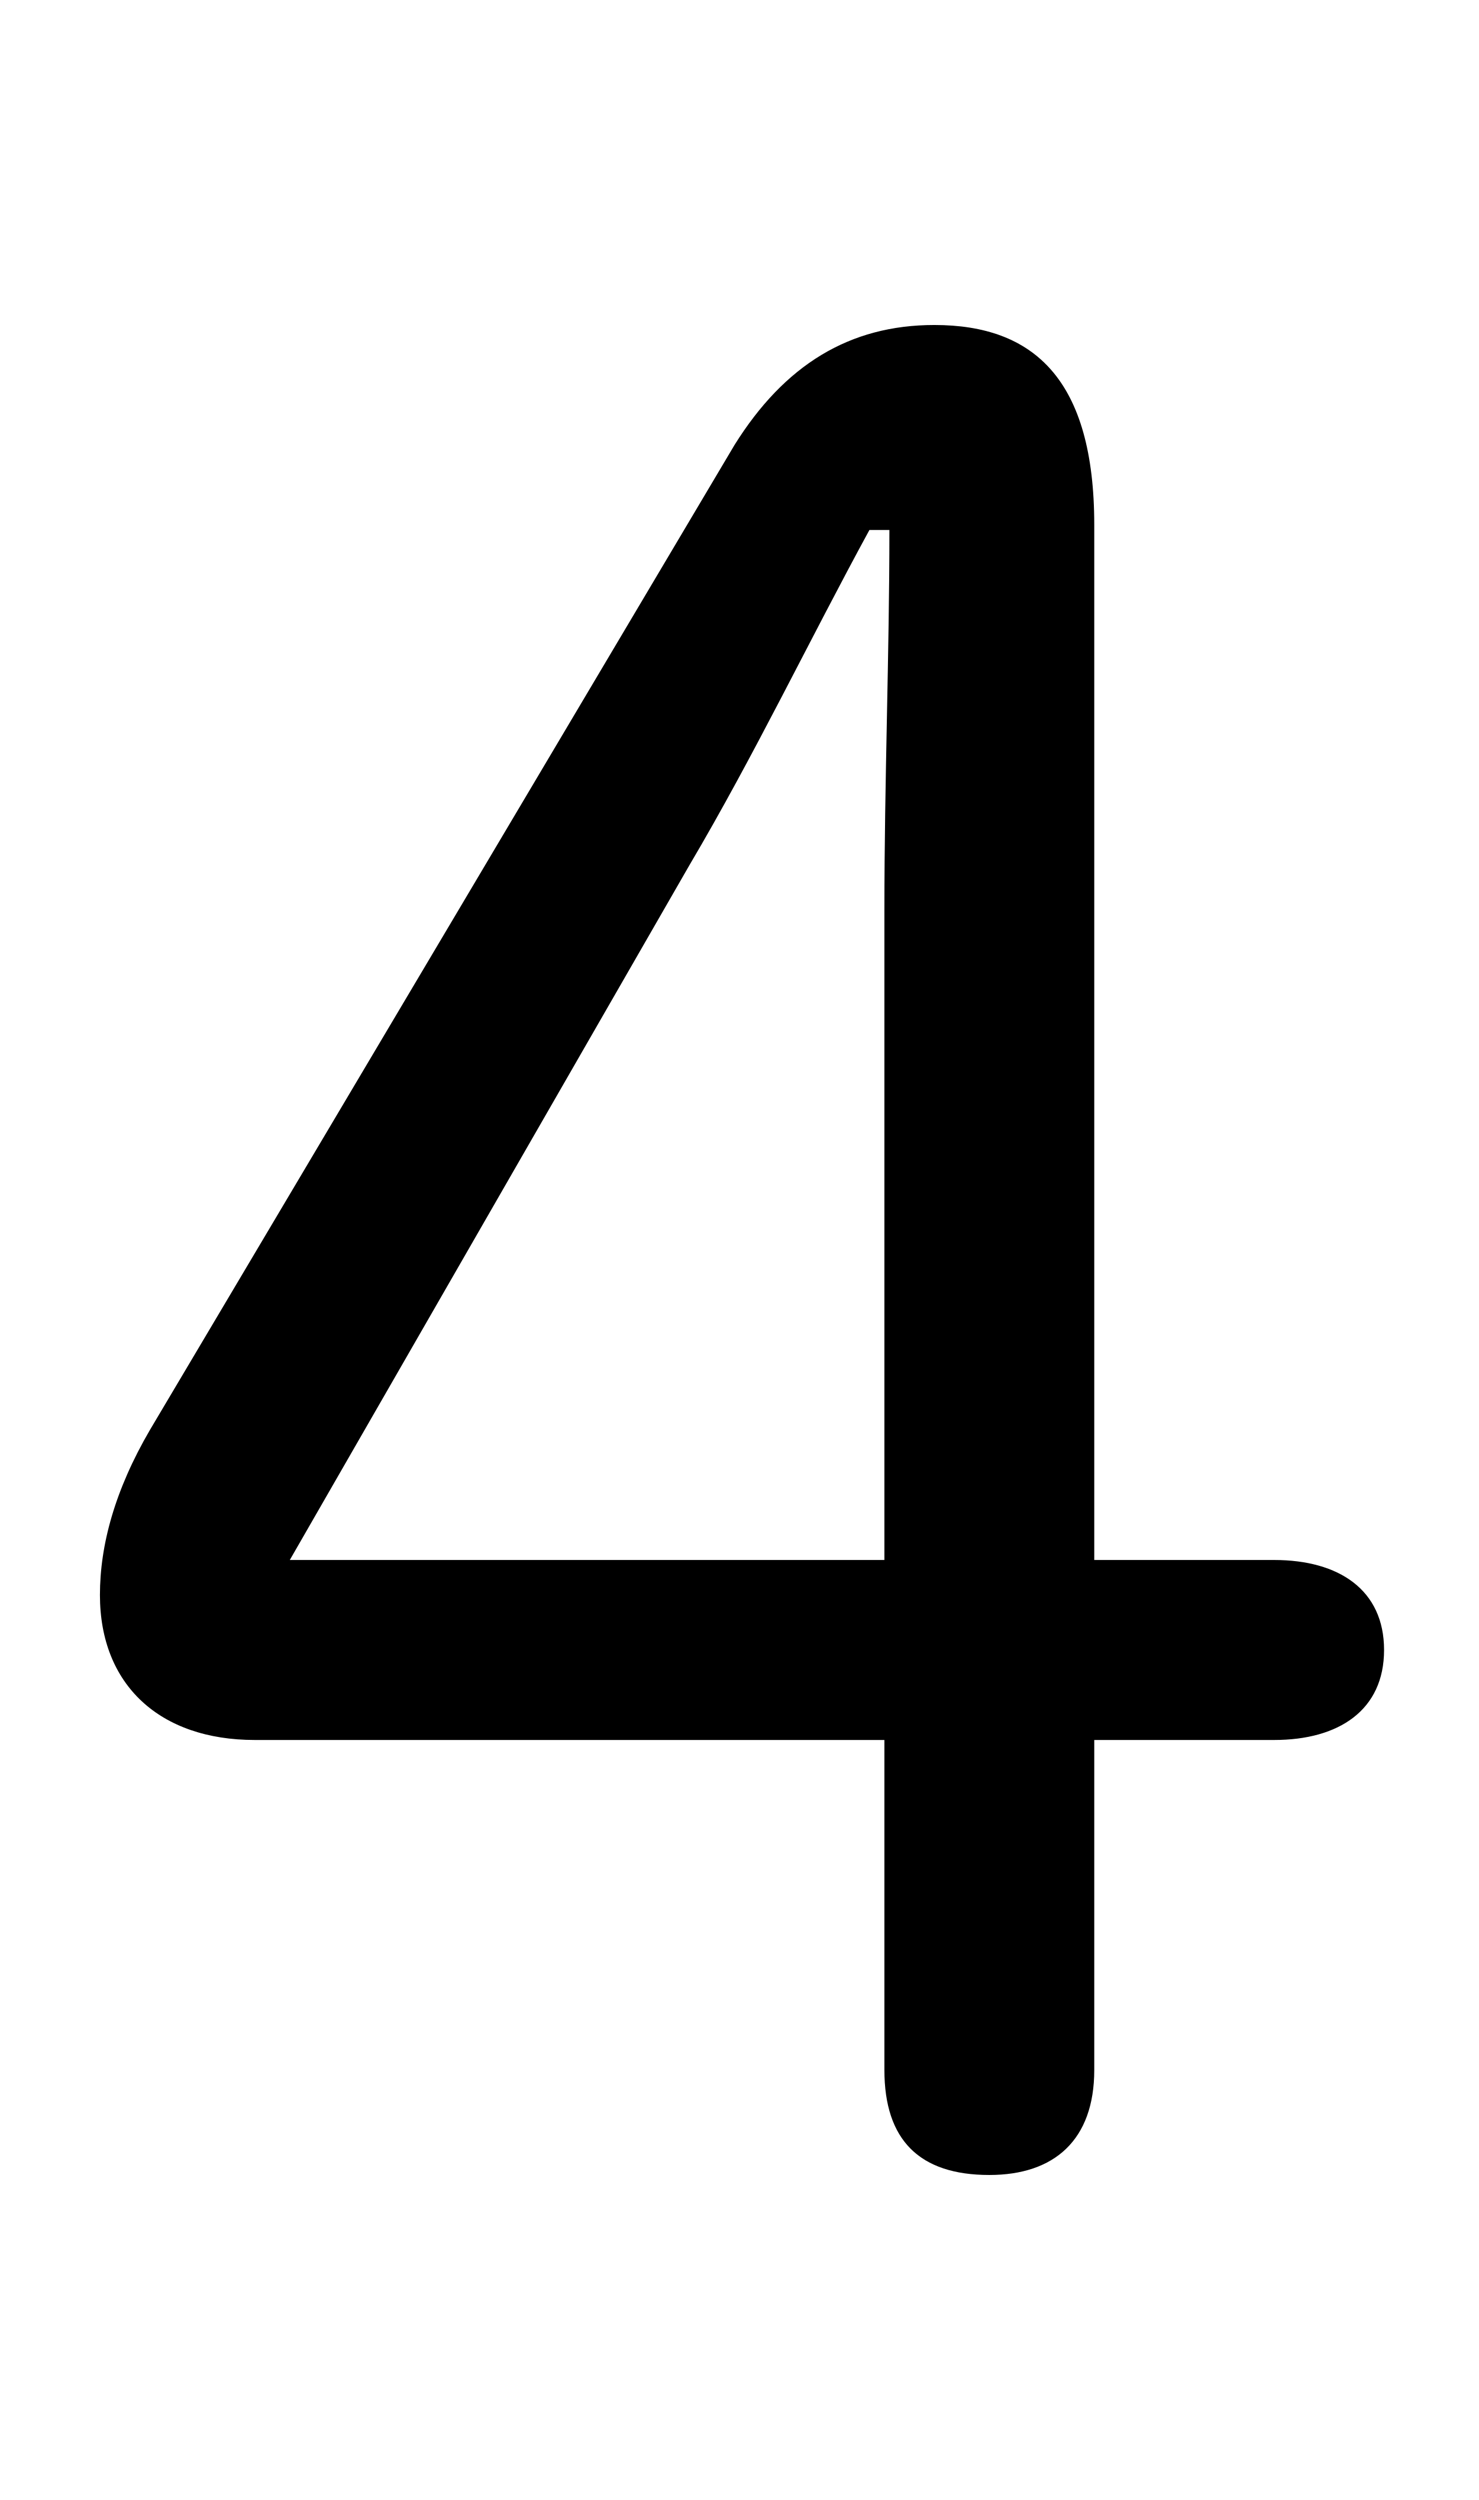 <svg xmlns="http://www.w3.org/2000/svg" viewBox="0 -44.0 29.6 50.0">
    <rect x="0" y="-44.0" width="29.6" height="50.0" fill="#808080" stroke="none"/>
    <g transform="scale(1, -1)">
        <!-- ボディの枠 -->
        <rect x="0" y="-6.0" width="29.6" height="50.0"
            stroke="white" fill="white"/>
        <!-- グリフ座標系の原点 -->
        <circle cx="0" cy="0" r="5" fill="white"/>
        <!-- グリフのアウトライン -->
        <g style="fill:black;stroke:#000000;stroke-width:0;stroke-linecap:round;stroke-linejoin:round;">
        <path d="M 17.7 9.2 L 17.7 2.6 C 17.7 1.2 18.4 0.5 19.8 0.5 C 21.1 0.5 21.9 1.2 21.9 2.6 L 21.9 9.2 L 25.5 9.2 C 26.8 9.2 27.7 9.8 27.7 11.0 C 27.7 12.2 26.8 12.8 25.5 12.8 L 21.9 12.8 L 21.9 33.5 C 21.9 36.4 20.7 37.5 18.7 37.5 C 17.0 37.5 15.7 36.7 14.7 35.1 L 3.0 15.4 C 2.3 14.2 2.0 13.1 2.0 12.1 C 2.0 10.3 3.2 9.2 5.1 9.2 Z M 17.7 12.8 L 5.8 12.8 L 13.8 26.7 C 15.1 28.9 16.2 31.2 17.4 33.4 L 17.8 33.4 C 17.8 30.9 17.7 28.4 17.7 25.8 Z"/>
    </g>
    </g>
</svg>
